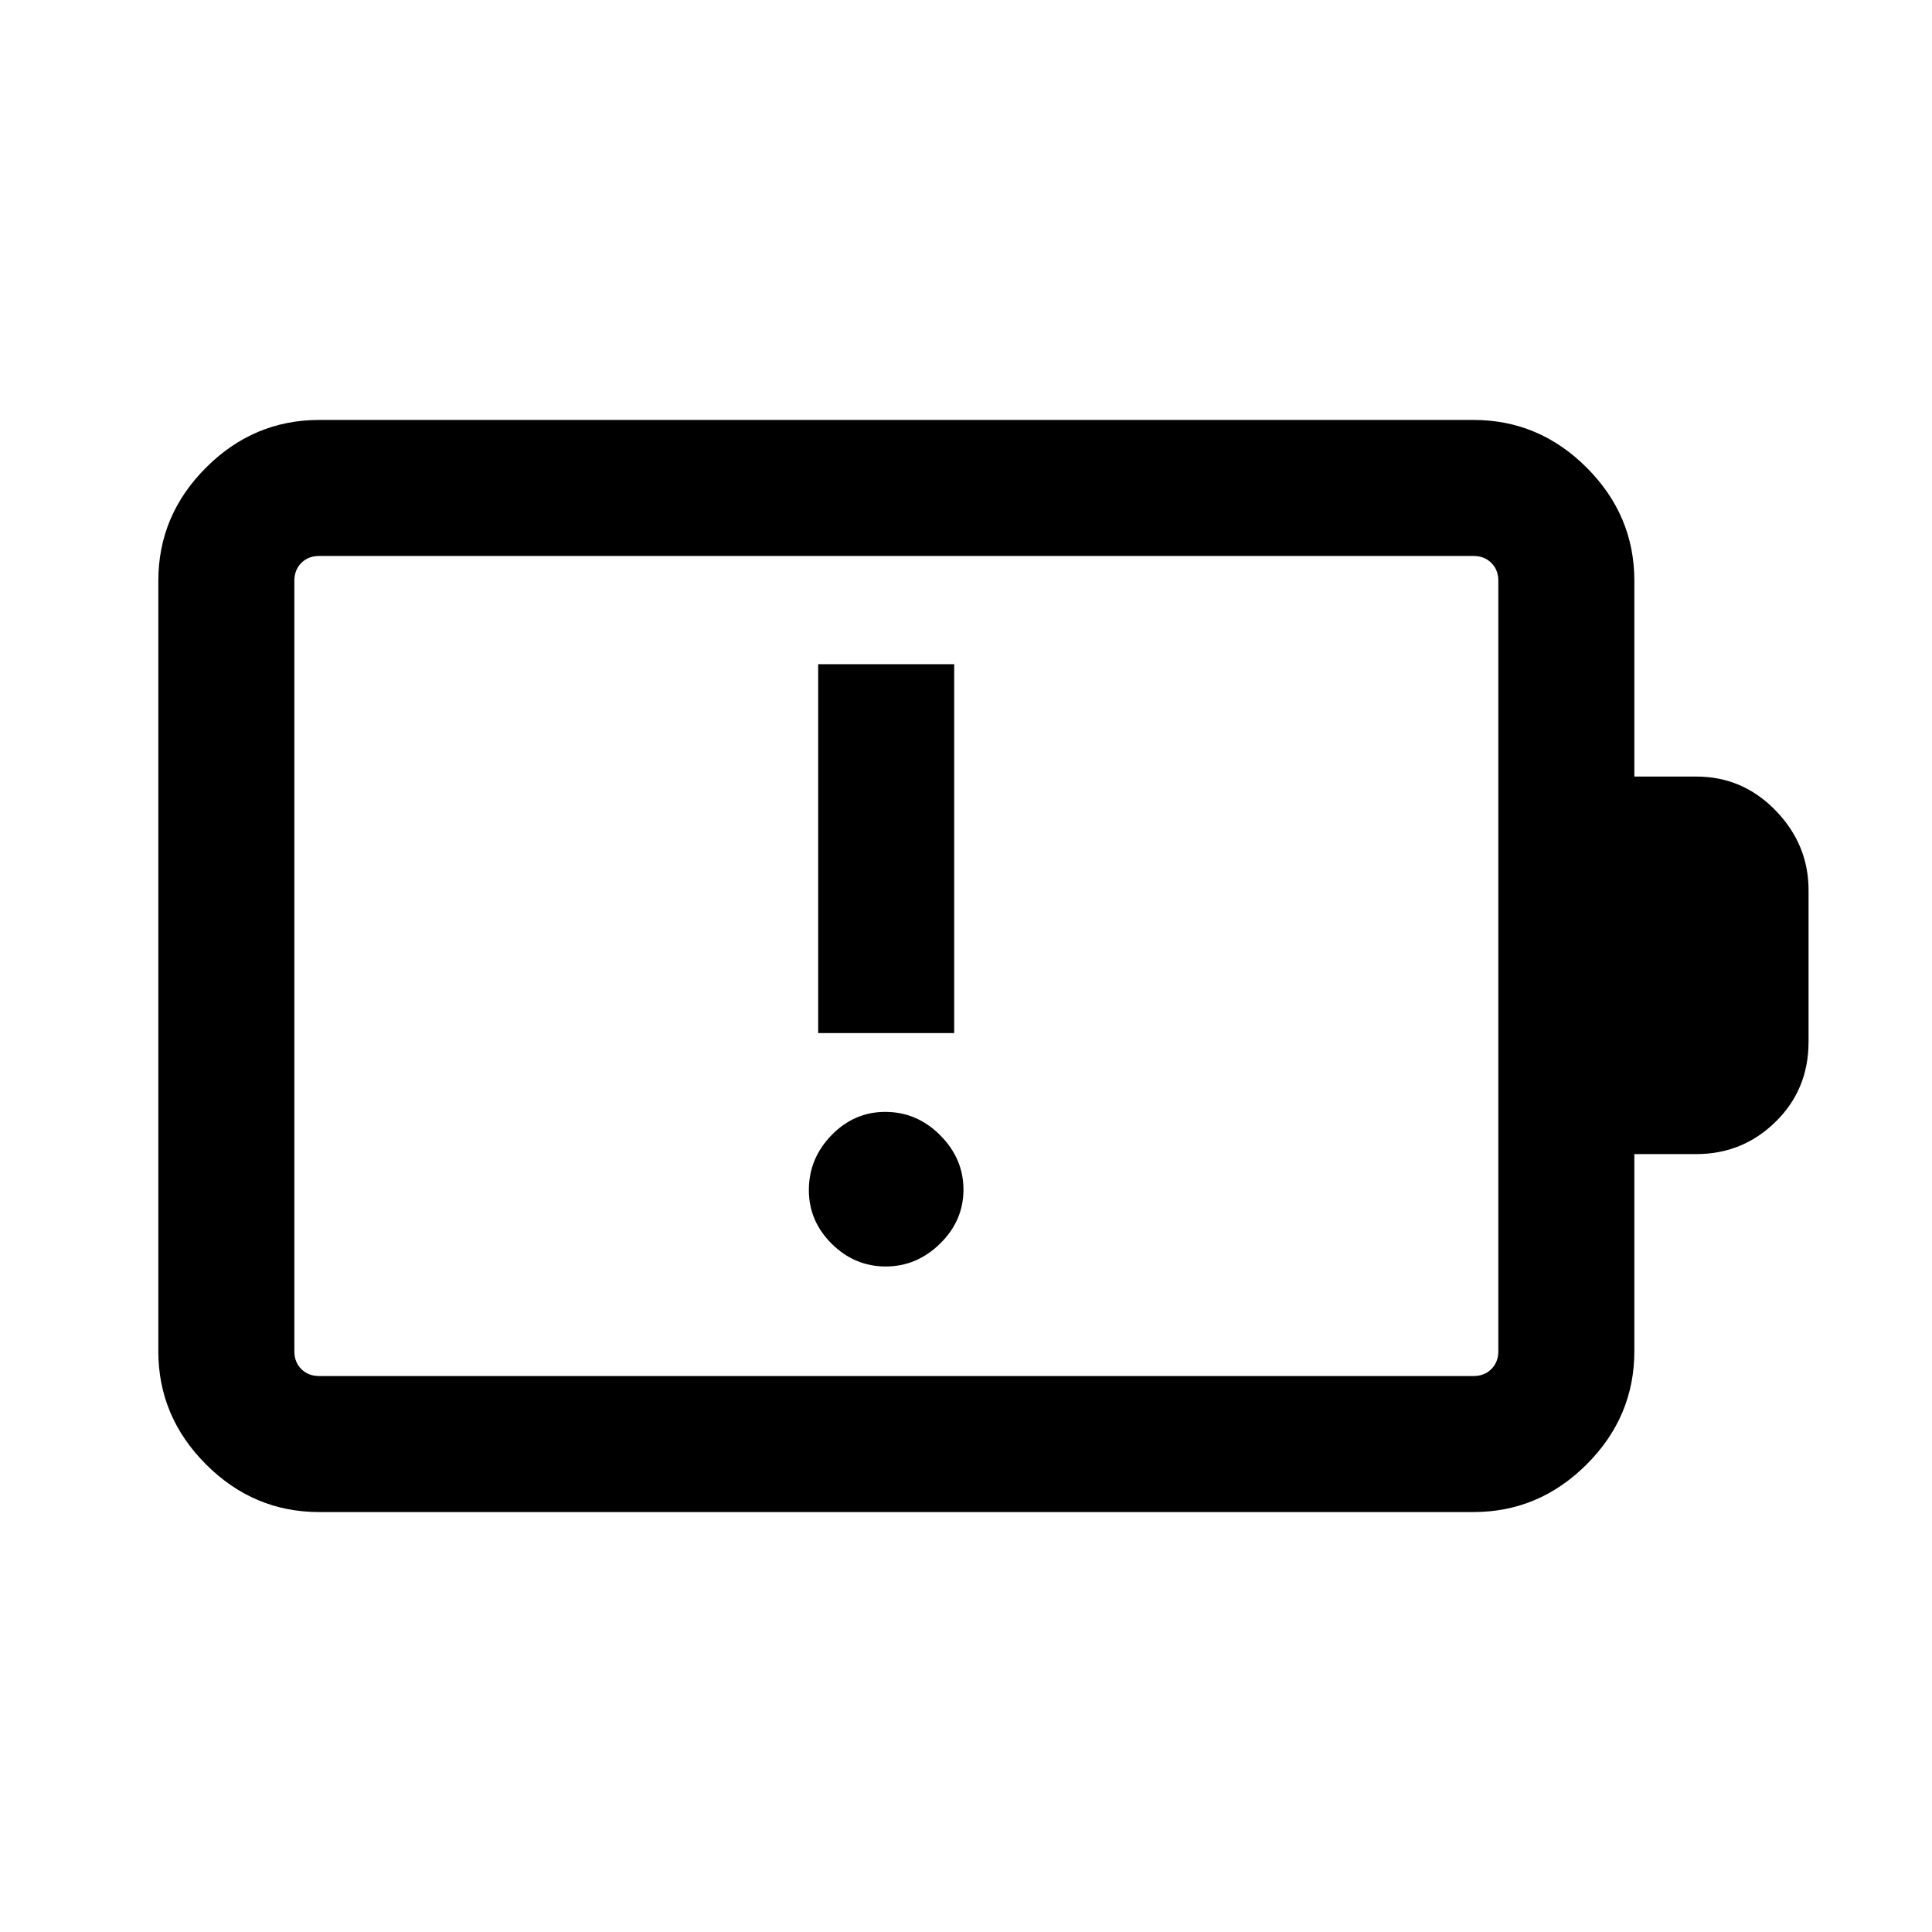 <svg xmlns="http://www.w3.org/2000/svg" height="40" viewBox="0 -960 960 960" width="40"><path d="M440.11-330.69q15.43 0 27.03-11.38 11.6-11.37 11.6-26.8 0-15.44-11.57-27.04t-27.29-11.6q-15.43 0-26.7 11.57-11.26 11.57-11.26 27.29 0 15.44 11.38 26.7 11.37 11.26 26.81 11.26Zm-33.57-115.98h67.59v-183.3h-67.59v183.3ZM158.57-276.26H732.2q5.39 0 8.85-3.46t3.46-8.85v-382.86q0-5.39-3.46-8.85t-8.85-3.46H158.57q-5.39 0-8.85 3.46t-3.46 8.85v382.86q0 5.39 3.46 8.85t8.85 3.46Zm0 67.59q-32.52 0-56.21-23.69-23.69-23.69-23.69-56.21v-382.86q0-32.52 23.69-56.21 23.69-23.69 56.21-23.69H732.2q32.52 0 56.21 23.69 23.69 23.69 23.69 56.21v97.3h30.8q23.03 0 39.4 16.87 16.36 16.87 16.36 39.57v75.38q0 23.65-16.36 39.71-16.37 16.06-39.4 16.06h-30.8v97.97q0 32.52-23.69 56.21-23.69 23.69-56.21 23.69H158.57Zm-12.31-67.59v-407.48 407.48Z"/></svg>